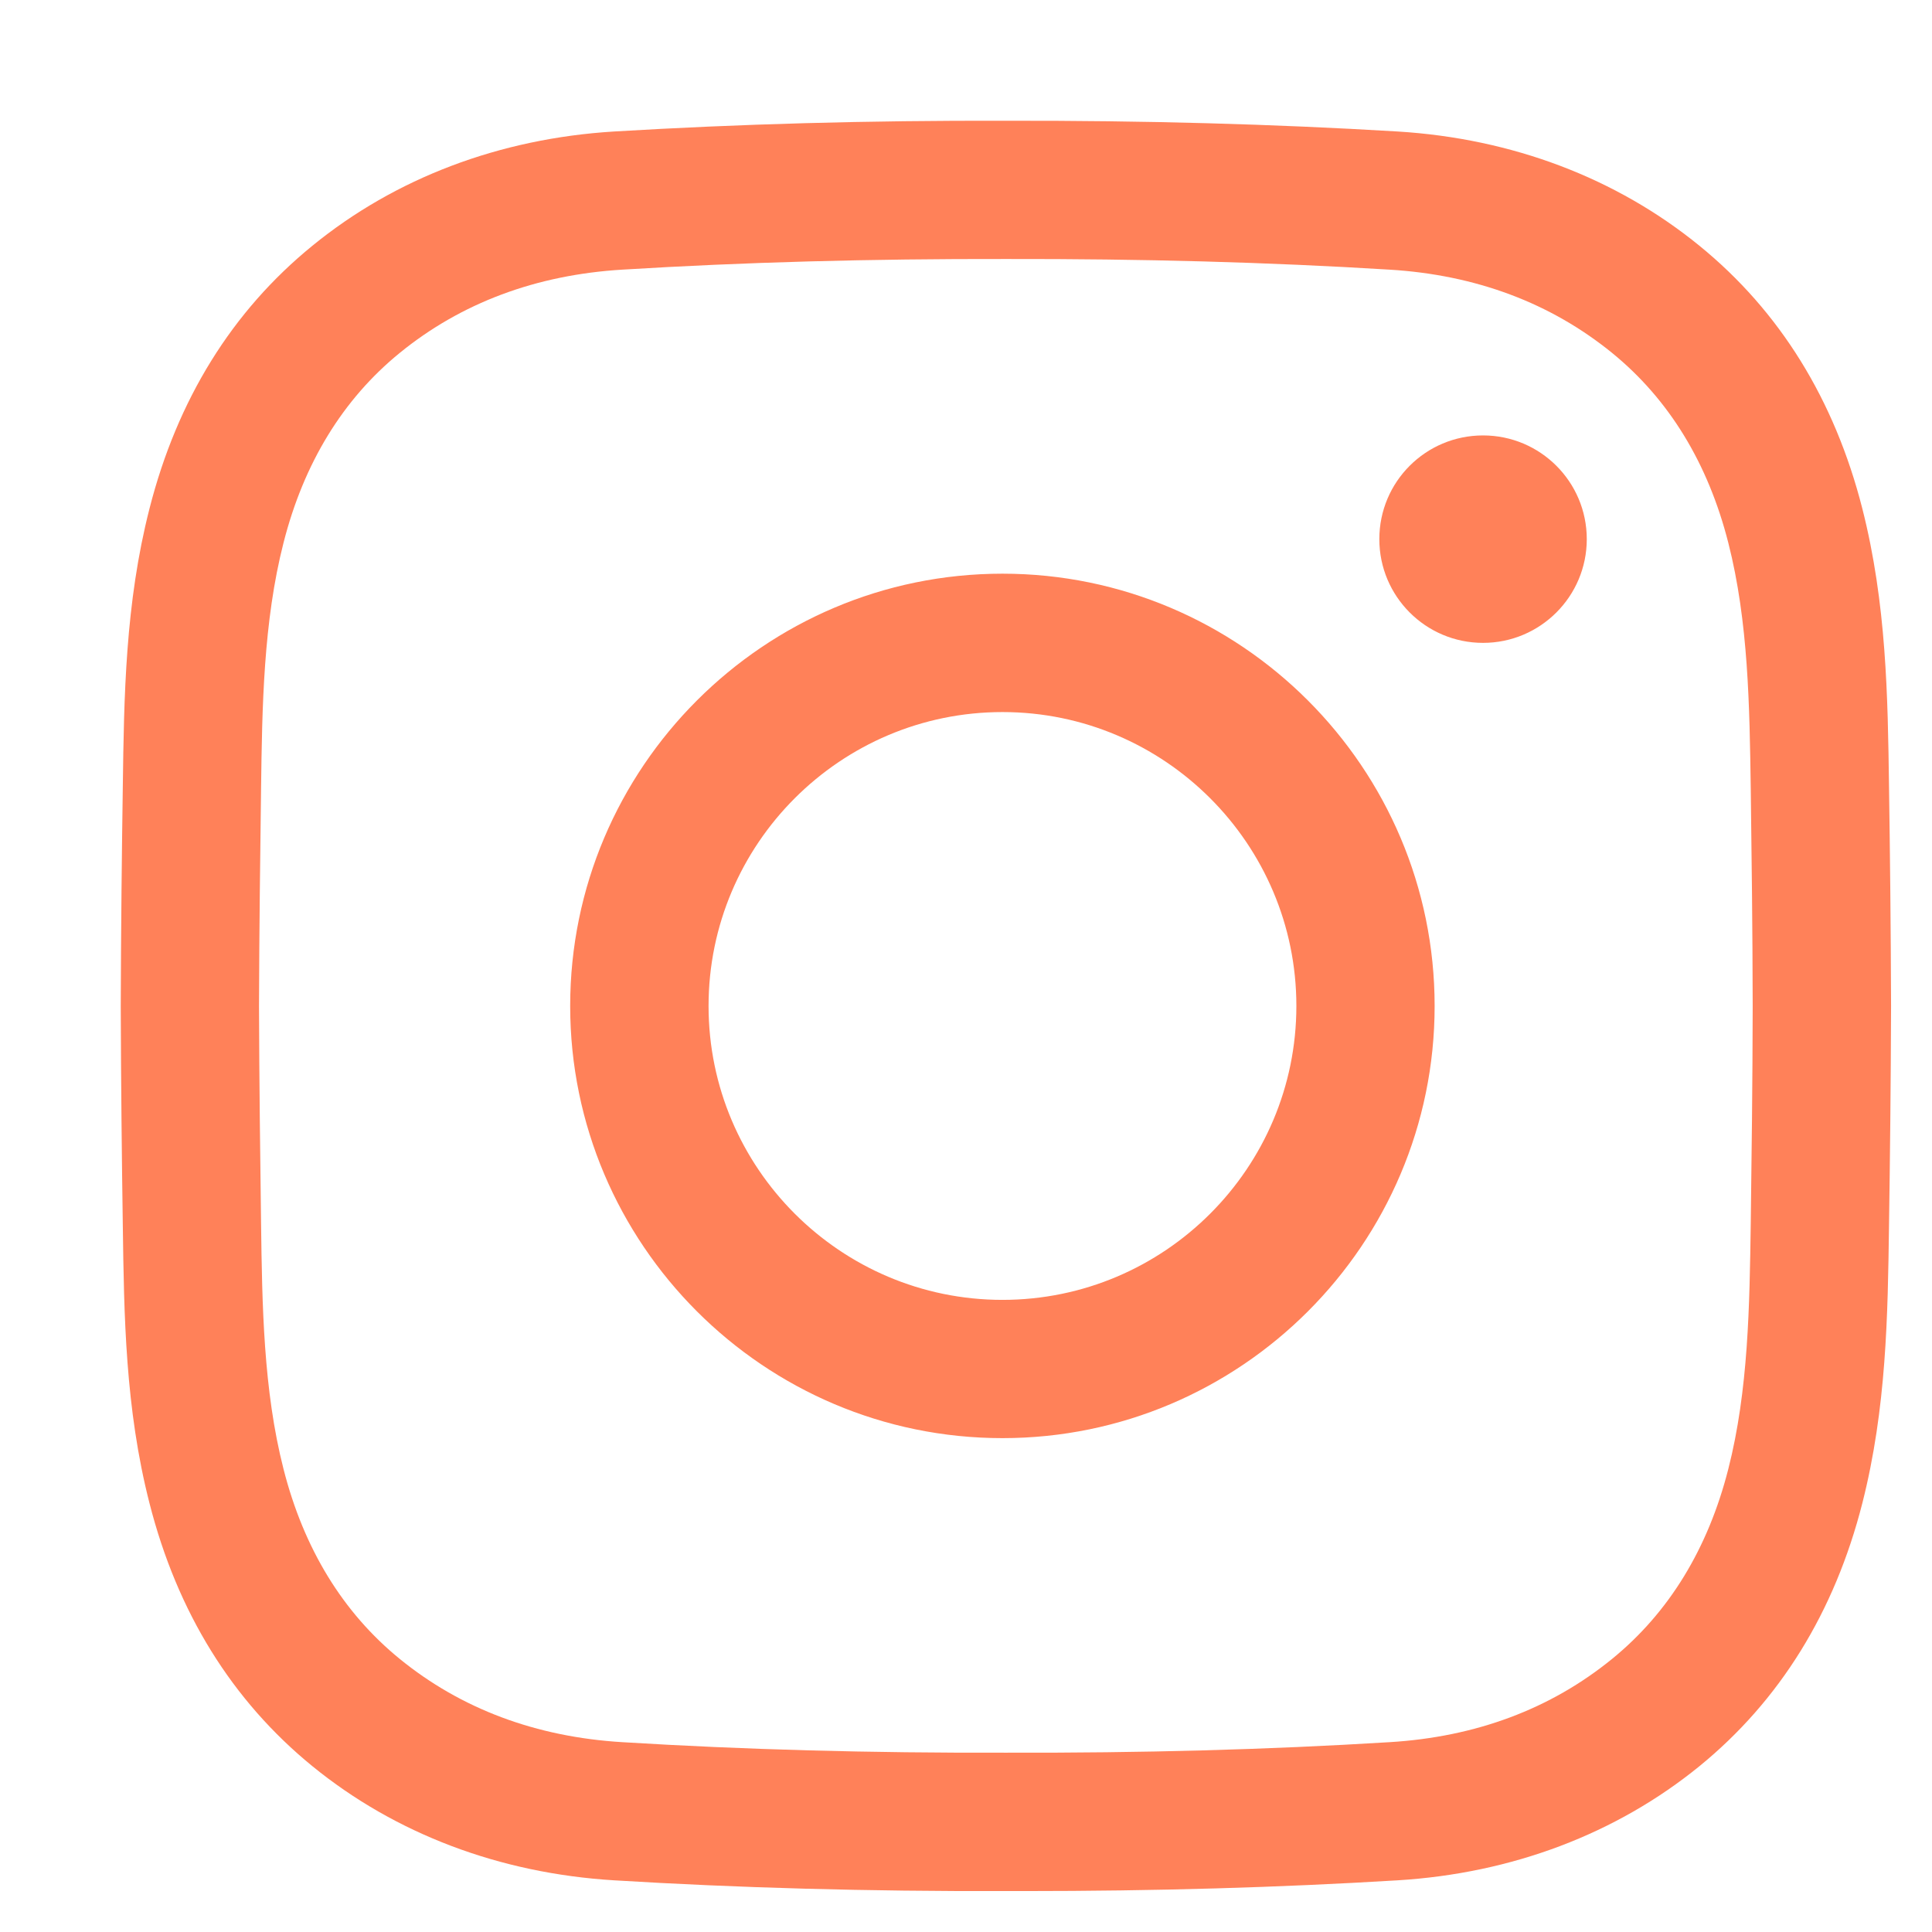 <svg width="16" height="16" viewBox="0 0 16 16" fill="none" xmlns="http://www.w3.org/2000/svg">
<path d="M8.475 15.661C8.426 15.661 8.378 15.661 8.329 15.661C7.18 15.664 6.118 15.635 5.085 15.572C4.138 15.514 3.274 15.187 2.586 14.626C1.922 14.084 1.468 13.352 1.238 12.449C1.037 11.664 1.027 10.892 1.017 10.146C1.009 9.611 1.002 8.977 1 8.332C1.002 7.684 1.009 7.05 1.017 6.515C1.027 5.769 1.037 4.998 1.238 4.212C1.468 3.309 1.922 2.577 2.586 2.036C3.274 1.474 4.138 1.147 5.085 1.089C6.118 1.027 7.18 0.997 8.332 1C9.481 0.998 10.543 1.027 11.575 1.089C12.522 1.147 13.386 1.474 14.075 2.036C14.739 2.577 15.193 3.309 15.423 4.212C15.623 4.998 15.634 5.769 15.644 6.515C15.652 7.05 15.659 7.684 15.661 8.329V8.332C15.659 8.977 15.652 9.611 15.644 10.146C15.634 10.892 15.623 11.663 15.423 12.449C15.193 13.352 14.739 14.084 14.075 14.626C13.386 15.187 12.522 15.514 11.575 15.572C10.586 15.632 9.571 15.661 8.475 15.661ZM8.329 14.515C9.459 14.518 10.498 14.49 11.506 14.428C12.222 14.385 12.842 14.153 13.351 13.738C13.821 13.355 14.145 12.826 14.313 12.166C14.48 11.512 14.489 10.81 14.499 10.131C14.506 9.599 14.514 8.969 14.515 8.331C14.514 7.692 14.506 7.062 14.499 6.53C14.489 5.851 14.48 5.149 14.313 4.495C14.145 3.835 13.821 3.306 13.351 2.923C12.842 2.509 12.222 2.276 11.506 2.233C10.498 2.171 9.459 2.143 8.332 2.145C7.201 2.143 6.163 2.171 5.155 2.233C4.439 2.276 3.818 2.509 3.31 2.923C2.84 3.306 2.516 3.835 2.348 4.495C2.181 5.149 2.171 5.851 2.162 6.53C2.155 7.063 2.147 7.693 2.145 8.332C2.147 8.968 2.155 9.599 2.162 10.131C2.171 10.81 2.181 11.512 2.348 12.166C2.516 12.826 2.84 13.355 3.31 13.738C3.818 14.152 4.439 14.385 5.155 14.428C6.163 14.49 7.202 14.518 8.329 14.515ZM8.302 11.91C6.328 11.91 4.722 10.304 4.722 8.331C4.722 6.357 6.328 4.751 8.302 4.751C10.275 4.751 11.881 6.357 11.881 8.331C11.881 10.304 10.275 11.91 8.302 11.91ZM8.302 5.897C6.96 5.897 5.868 6.989 5.868 8.331C5.868 9.673 6.96 10.765 8.302 10.765C9.644 10.765 10.736 9.673 10.736 8.331C10.736 6.989 9.644 5.897 8.302 5.897ZM12.282 3.606C11.807 3.606 11.423 3.99 11.423 4.465C11.423 4.939 11.807 5.324 12.282 5.324C12.756 5.324 13.141 4.939 13.141 4.465C13.141 3.99 12.756 3.606 12.282 3.606Z" fill="#FF8159"/>
</svg>
